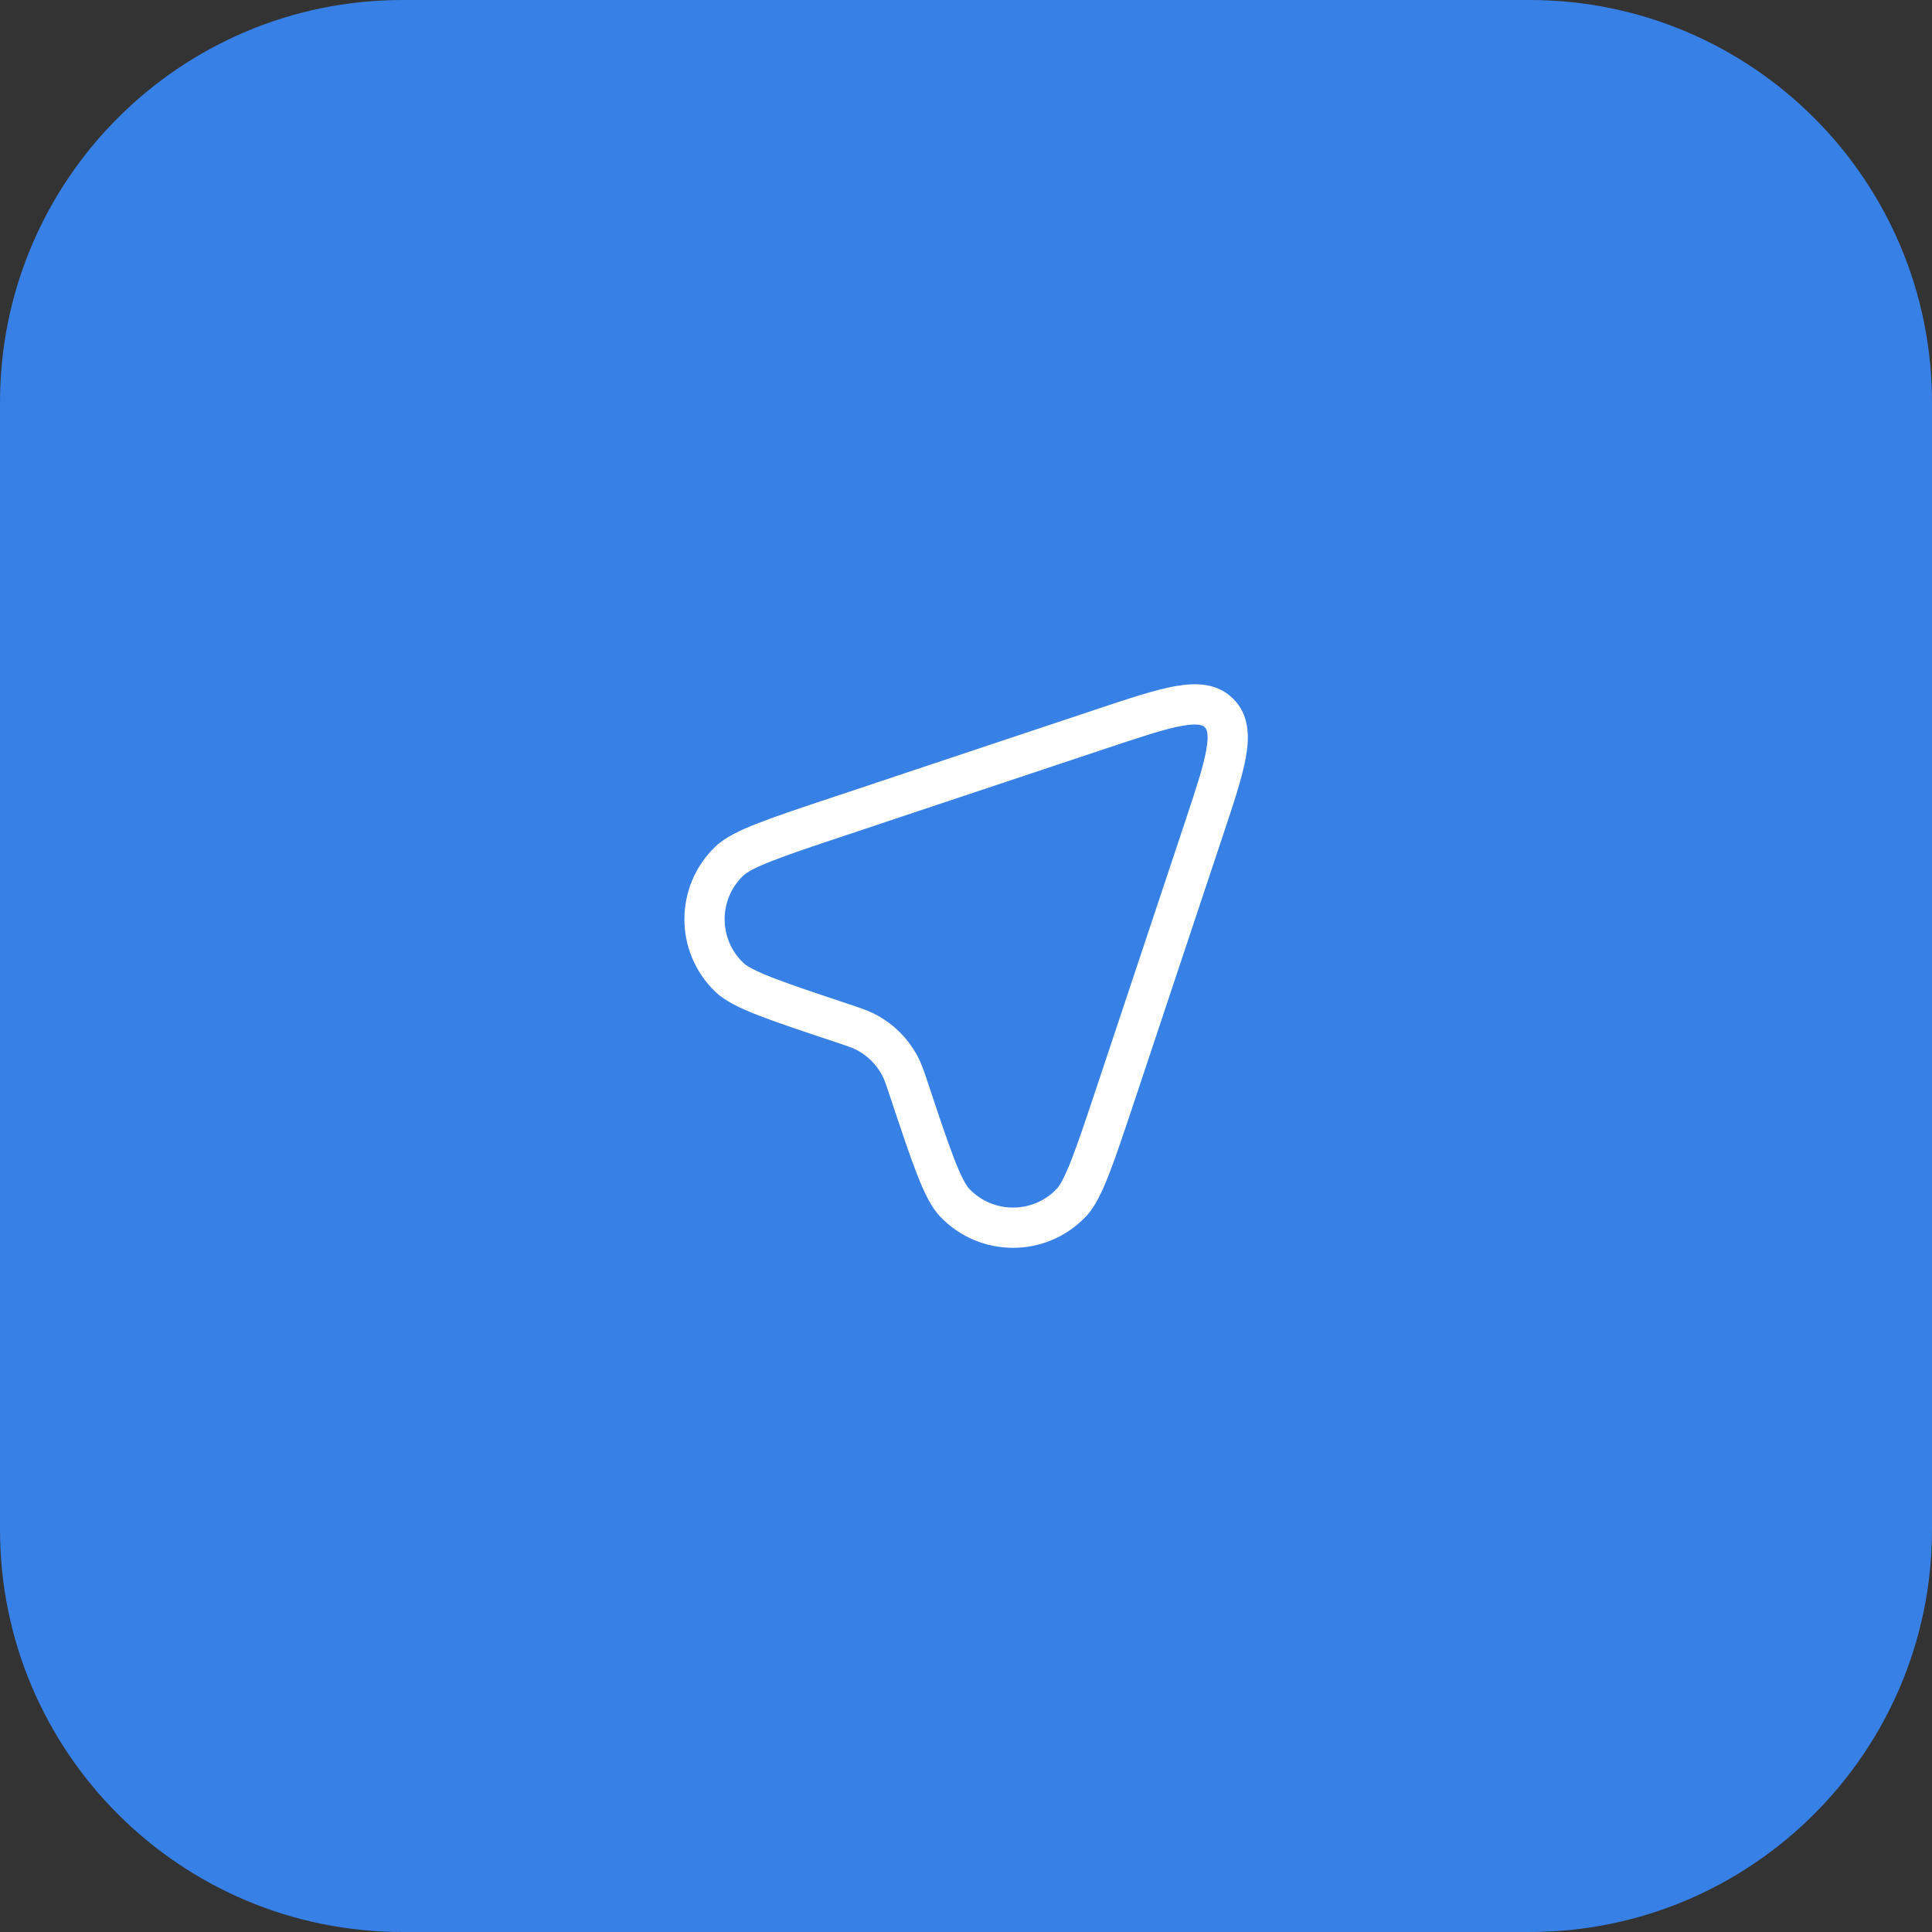 <svg width="48" height="48" viewBox="0 0 48 48" fill="none" xmlns="http://www.w3.org/2000/svg">
<rect x="0" y="0" width="48" height="48" fill="#333333" stroke="none"/>
<path d="M0 10C0 4.477 4.477 0 10 0H38C43.523 0 48 4.477 48 10V38C48 43.523 43.523 48 38 48H10C4.477 48 0 43.523 0 38V10Z" fill="#3780E6"/>
<path fill-rule="evenodd" clip-rule="evenodd" d="M29.371 18.033C28.947 18.108 28.368 18.3 27.524 18.581L21.045 20.742C20.226 21.015 19.629 21.215 19.196 21.384C18.746 21.559 18.549 21.675 18.466 21.755C17.85 22.345 17.85 23.33 18.466 23.92C18.549 24 18.746 24.116 19.196 24.291C19.63 24.46 20.226 24.659 21.046 24.933C21.058 24.937 21.071 24.941 21.084 24.946C21.375 25.042 21.575 25.109 21.758 25.206C22.203 25.441 22.566 25.804 22.801 26.25C22.897 26.432 22.964 26.632 23.061 26.923C23.065 26.936 23.069 26.949 23.074 26.962C23.346 27.78 23.545 28.376 23.714 28.809C23.889 29.259 24.005 29.456 24.084 29.539C24.675 30.156 25.661 30.156 26.252 29.539C26.331 29.456 26.447 29.259 26.622 28.809C26.791 28.376 26.989 27.78 27.262 26.962L29.422 20.478C29.703 19.634 29.895 19.055 29.97 18.631C30.046 18.204 29.971 18.107 29.933 18.069C29.896 18.032 29.799 17.956 29.371 18.033ZM29.196 17.048C29.706 16.957 30.241 16.963 30.64 17.362C31.04 17.761 31.045 18.297 30.955 18.806C30.865 19.311 30.649 19.96 30.384 20.754L30.371 20.794L28.211 27.278L28.206 27.292C27.939 28.093 27.733 28.713 27.554 29.172C27.38 29.617 27.206 29.988 26.974 30.23C25.99 31.259 24.346 31.259 23.362 30.23C23.13 29.988 22.956 29.617 22.782 29.172C22.603 28.713 22.397 28.093 22.13 27.292L22.125 27.278C22.011 26.934 21.97 26.817 21.917 26.716C21.776 26.449 21.558 26.231 21.291 26.09C21.19 26.037 21.073 25.996 20.729 25.881L20.714 25.876C19.913 25.609 19.292 25.402 18.833 25.223C18.387 25.049 18.015 24.874 17.774 24.642C16.747 23.658 16.747 22.017 17.774 21.033C18.015 20.801 18.387 20.626 18.833 20.452C19.292 20.273 19.912 20.066 20.714 19.799L20.729 19.794L27.208 17.633L27.249 17.619C28.042 17.355 28.691 17.138 29.196 17.048Z" fill="white"/>
</svg>
